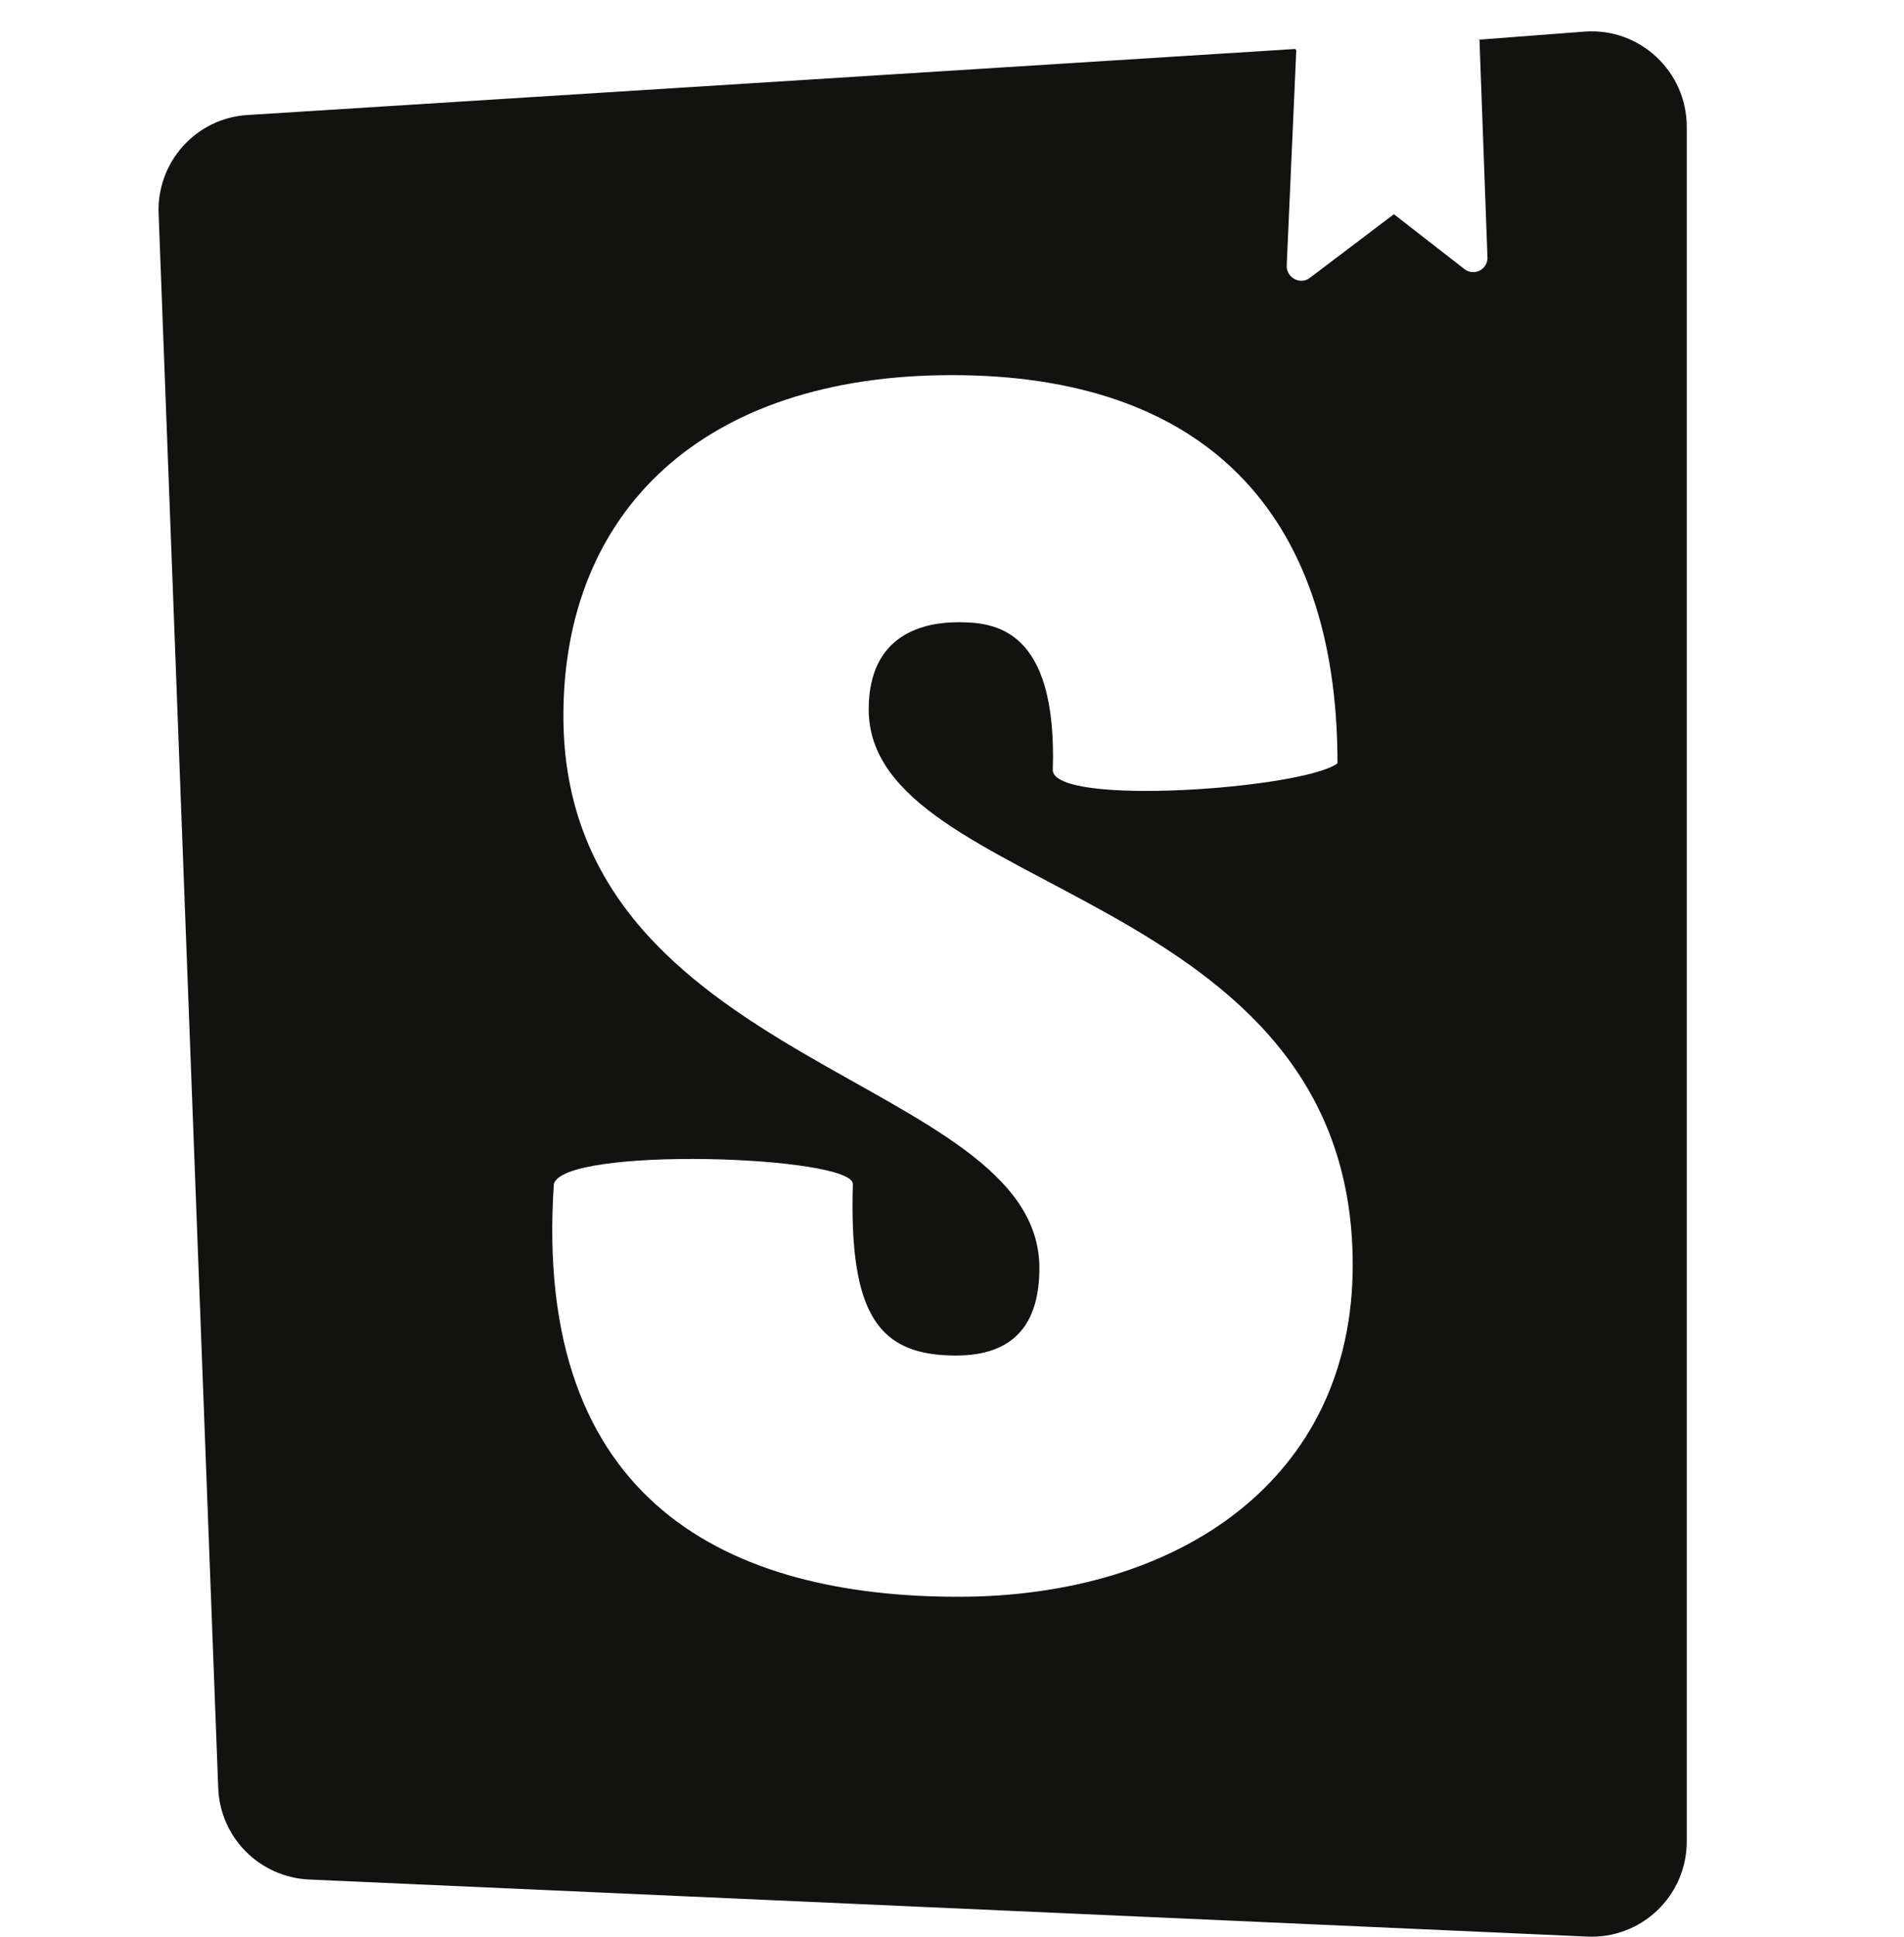 <svg width="60" height="61" viewBox="0 0 60 61" fill="none" xmlns="http://www.w3.org/2000/svg">
<g clip-path="url(#clip0_31_2)">
<path d="M40.849 1.591L40.547 8.369C40.538 8.749 40.976 8.984 41.28 8.749L43.926 6.747L46.172 8.494C46.464 8.689 46.856 8.494 46.875 8.142L46.622 1.248L49.952 0.994C51.681 0.876 53.154 2.254 53.154 3.993V57.996C53.154 59.716 51.718 61.083 50.001 60.994L9.746 59.198C8.184 59.131 6.924 57.871 6.876 56.297L5.001 6.796C4.903 5.136 6.163 3.709 7.822 3.621L40.821 1.542L40.849 1.591ZM33.174 24.246C33.174 25.418 41.076 24.843 42.148 24.042C42.148 16.043 37.851 11.815 30 11.815C22.129 11.815 17.754 16.122 17.754 22.547C17.754 33.67 32.754 33.865 32.754 39.94C32.754 41.699 31.954 42.694 30.128 42.694C27.726 42.694 26.749 41.474 26.876 37.294C26.876 36.396 17.754 36.093 17.453 37.294C16.779 47.373 23.029 50.292 30.197 50.292C37.179 50.292 42.628 46.572 42.628 39.843C42.628 27.919 27.375 28.24 27.375 22.343C27.375 19.921 29.183 19.598 30.197 19.598C31.329 19.598 33.322 19.774 33.176 24.267L33.174 24.246Z" fill="#121311"/>
</g>
<defs>
<clipPath id="clip0_31_2">
<rect width="60" height="60" fill="white" transform="translate(0 0.994)"/>
</clipPath>
</defs>
</svg>
